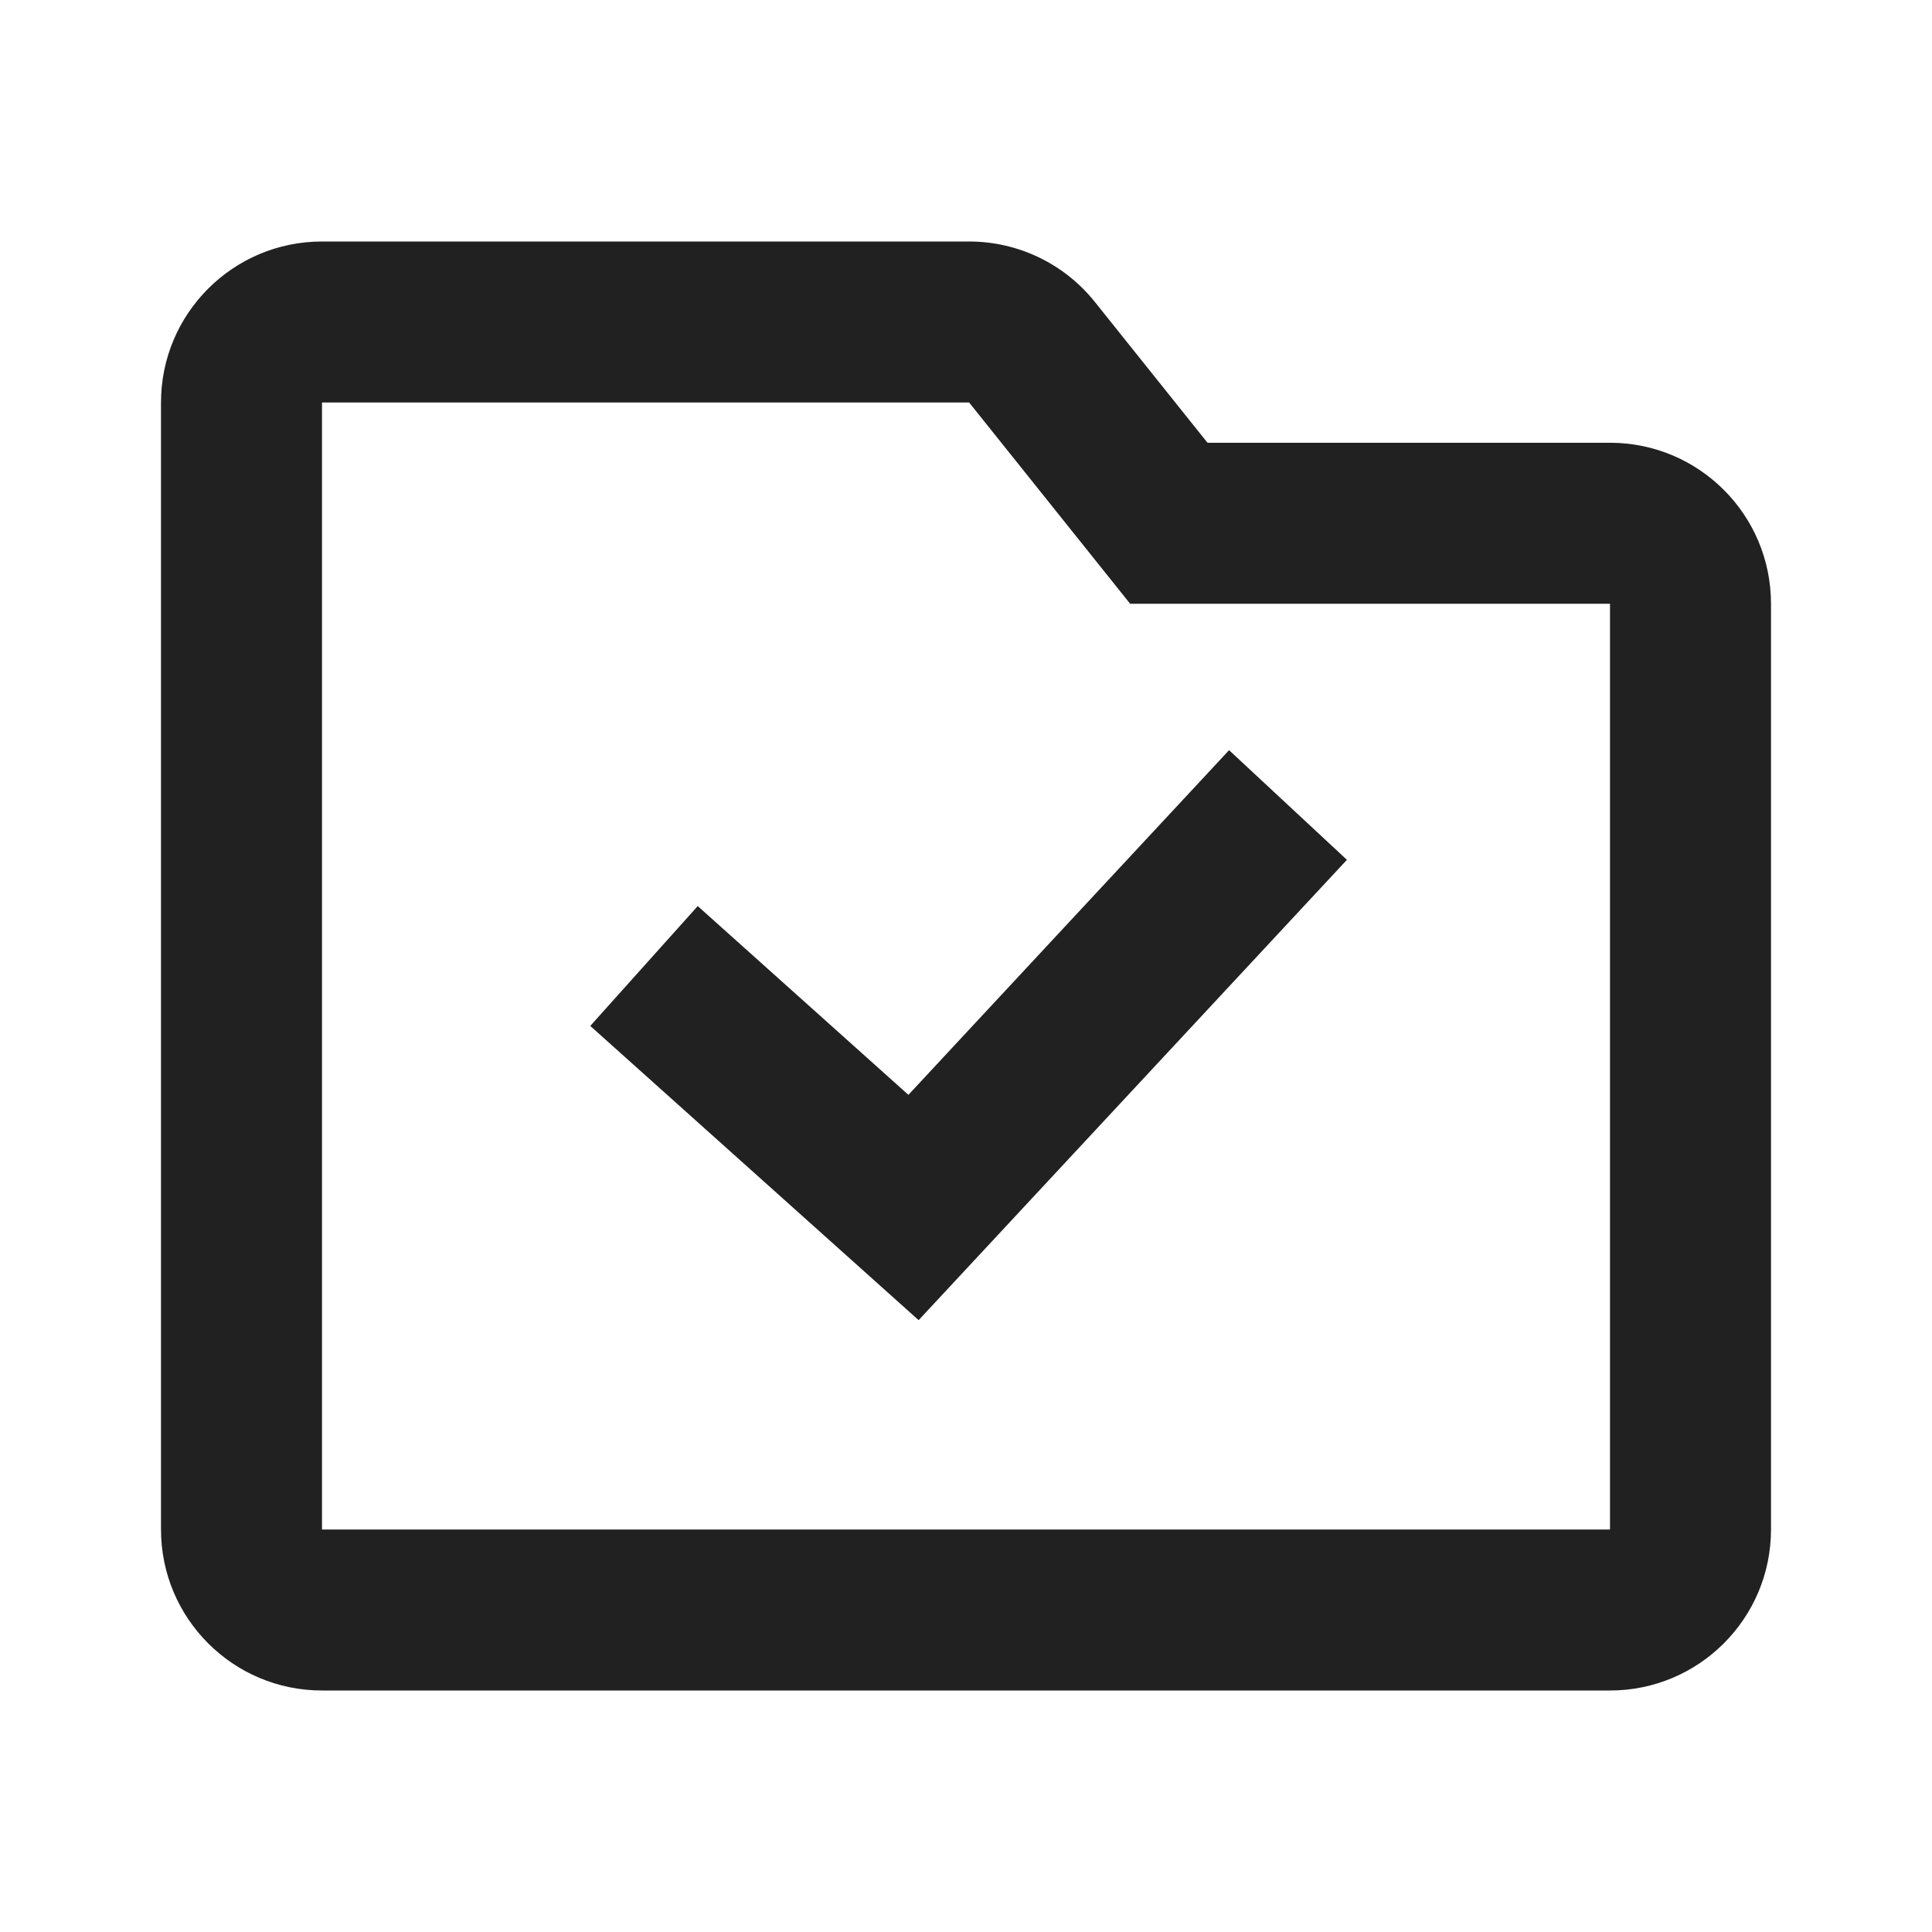 <svg width="48" height="48" viewBox="0 0 48 48" fill="none" xmlns="http://www.w3.org/2000/svg">
<path d="M33.464 21.362L30.536 18.638L22.569 27.201L17.335 22.511L14.665 25.489L22.823 32.799L33.464 21.362Z" fill="#212121"/>
<path fill-rule="evenodd" clip-rule="evenodd" d="M40 11H30L27.201 7.501C26.442 6.552 25.293 6 24.078 6H8C5.791 6 4 7.791 4 10V38C4 40.209 5.791 42 8 42H40C42.209 42 44 40.209 44 38V15C44 12.791 42.209 11 40 11ZM28.078 15L24.078 10H8V38H40V15H28.078Z" fill="#212121"/>
</svg>

